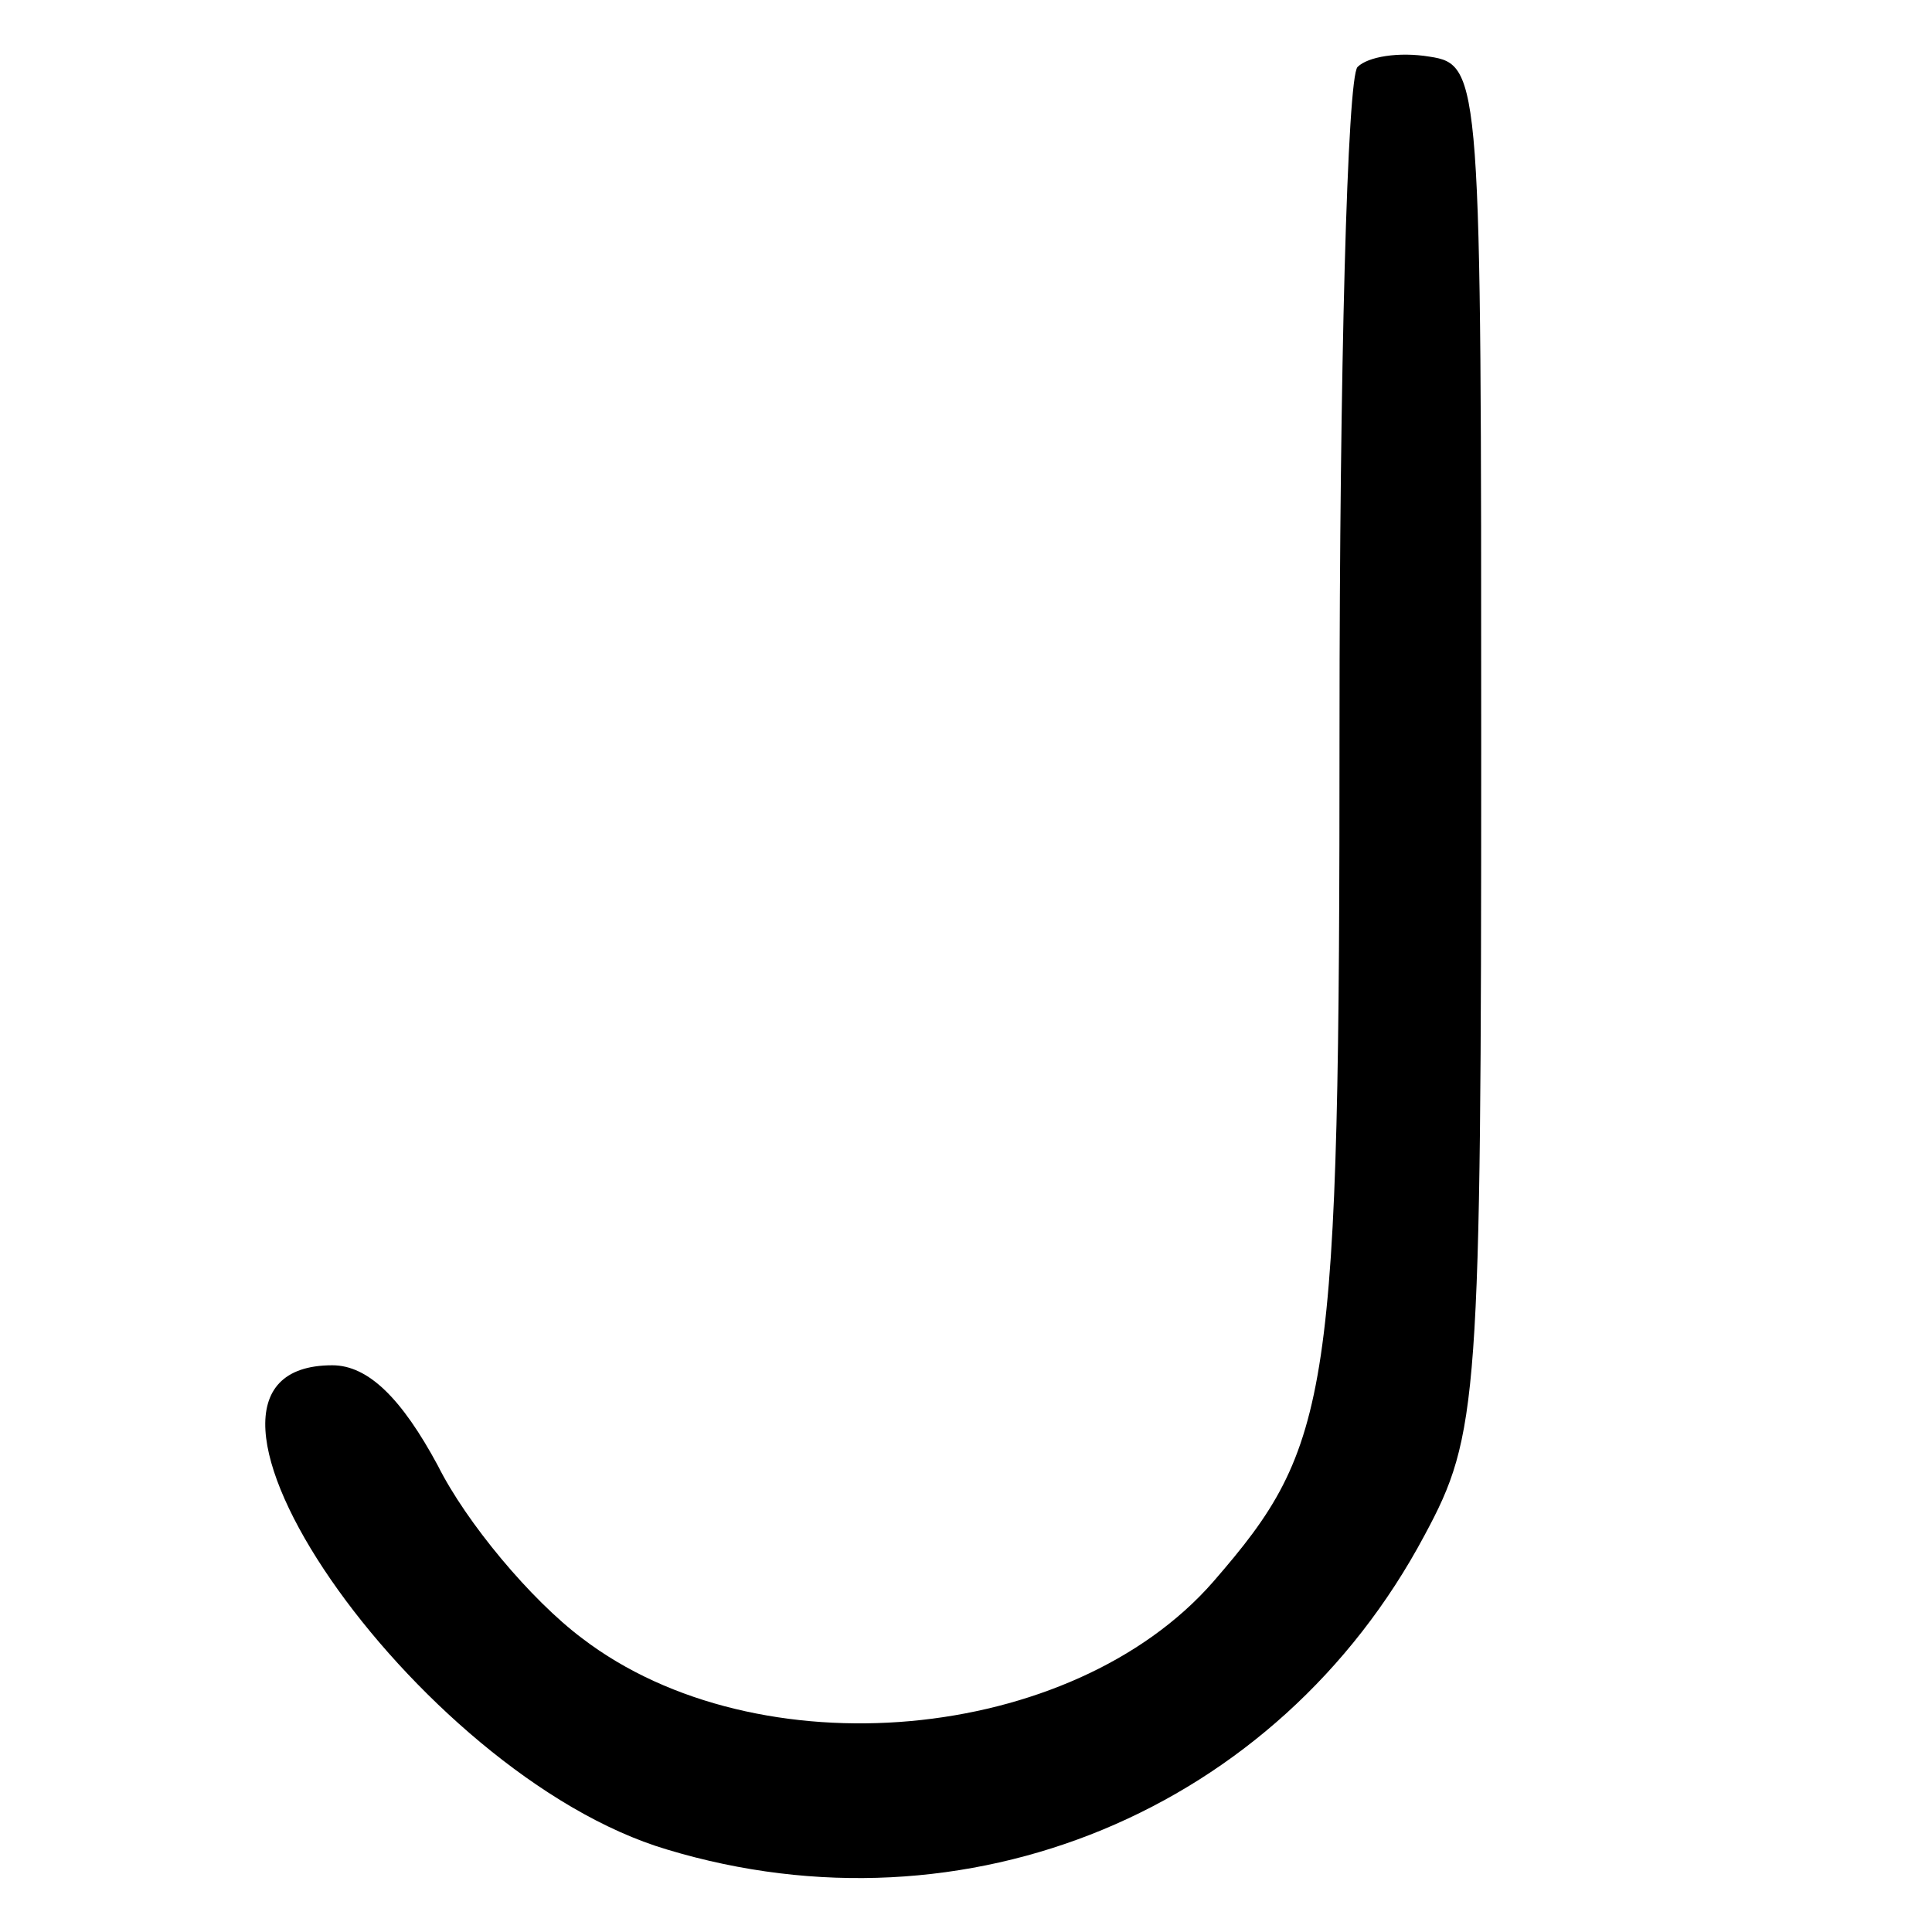 <?xml version="1.0" standalone="no"?>
<!DOCTYPE svg PUBLIC "-//W3C//DTD SVG 20010904//EN"
 "http://www.w3.org/TR/2001/REC-SVG-20010904/DTD/svg10.dtd">
<svg version="1.0" xmlns="http://www.w3.org/2000/svg"
 width="75pt" height="75pt" viewBox="0 0 75 75"
 preserveAspectRatio="xMidYMid meet">
<g transform="translate(0,75) scale(0.1,-0.1)"
fill="#000000" stroke="none">
<path d="M527 724 c-4 -4 -7 -119 -7 -256 0 -261 -3 -279 -49 -332 -55 -63
-177 -74 -245 -22 -20 15 -45 45 -56 67 -14 26 -27 39 -41 39 -77 0 32 -159
130 -188 116 -35 237 15 294 122 21 39 22 52 22 306 0 259 0 265 -20 268 -12
2 -24 0 -28 -4z"/>
</g>
</svg>
